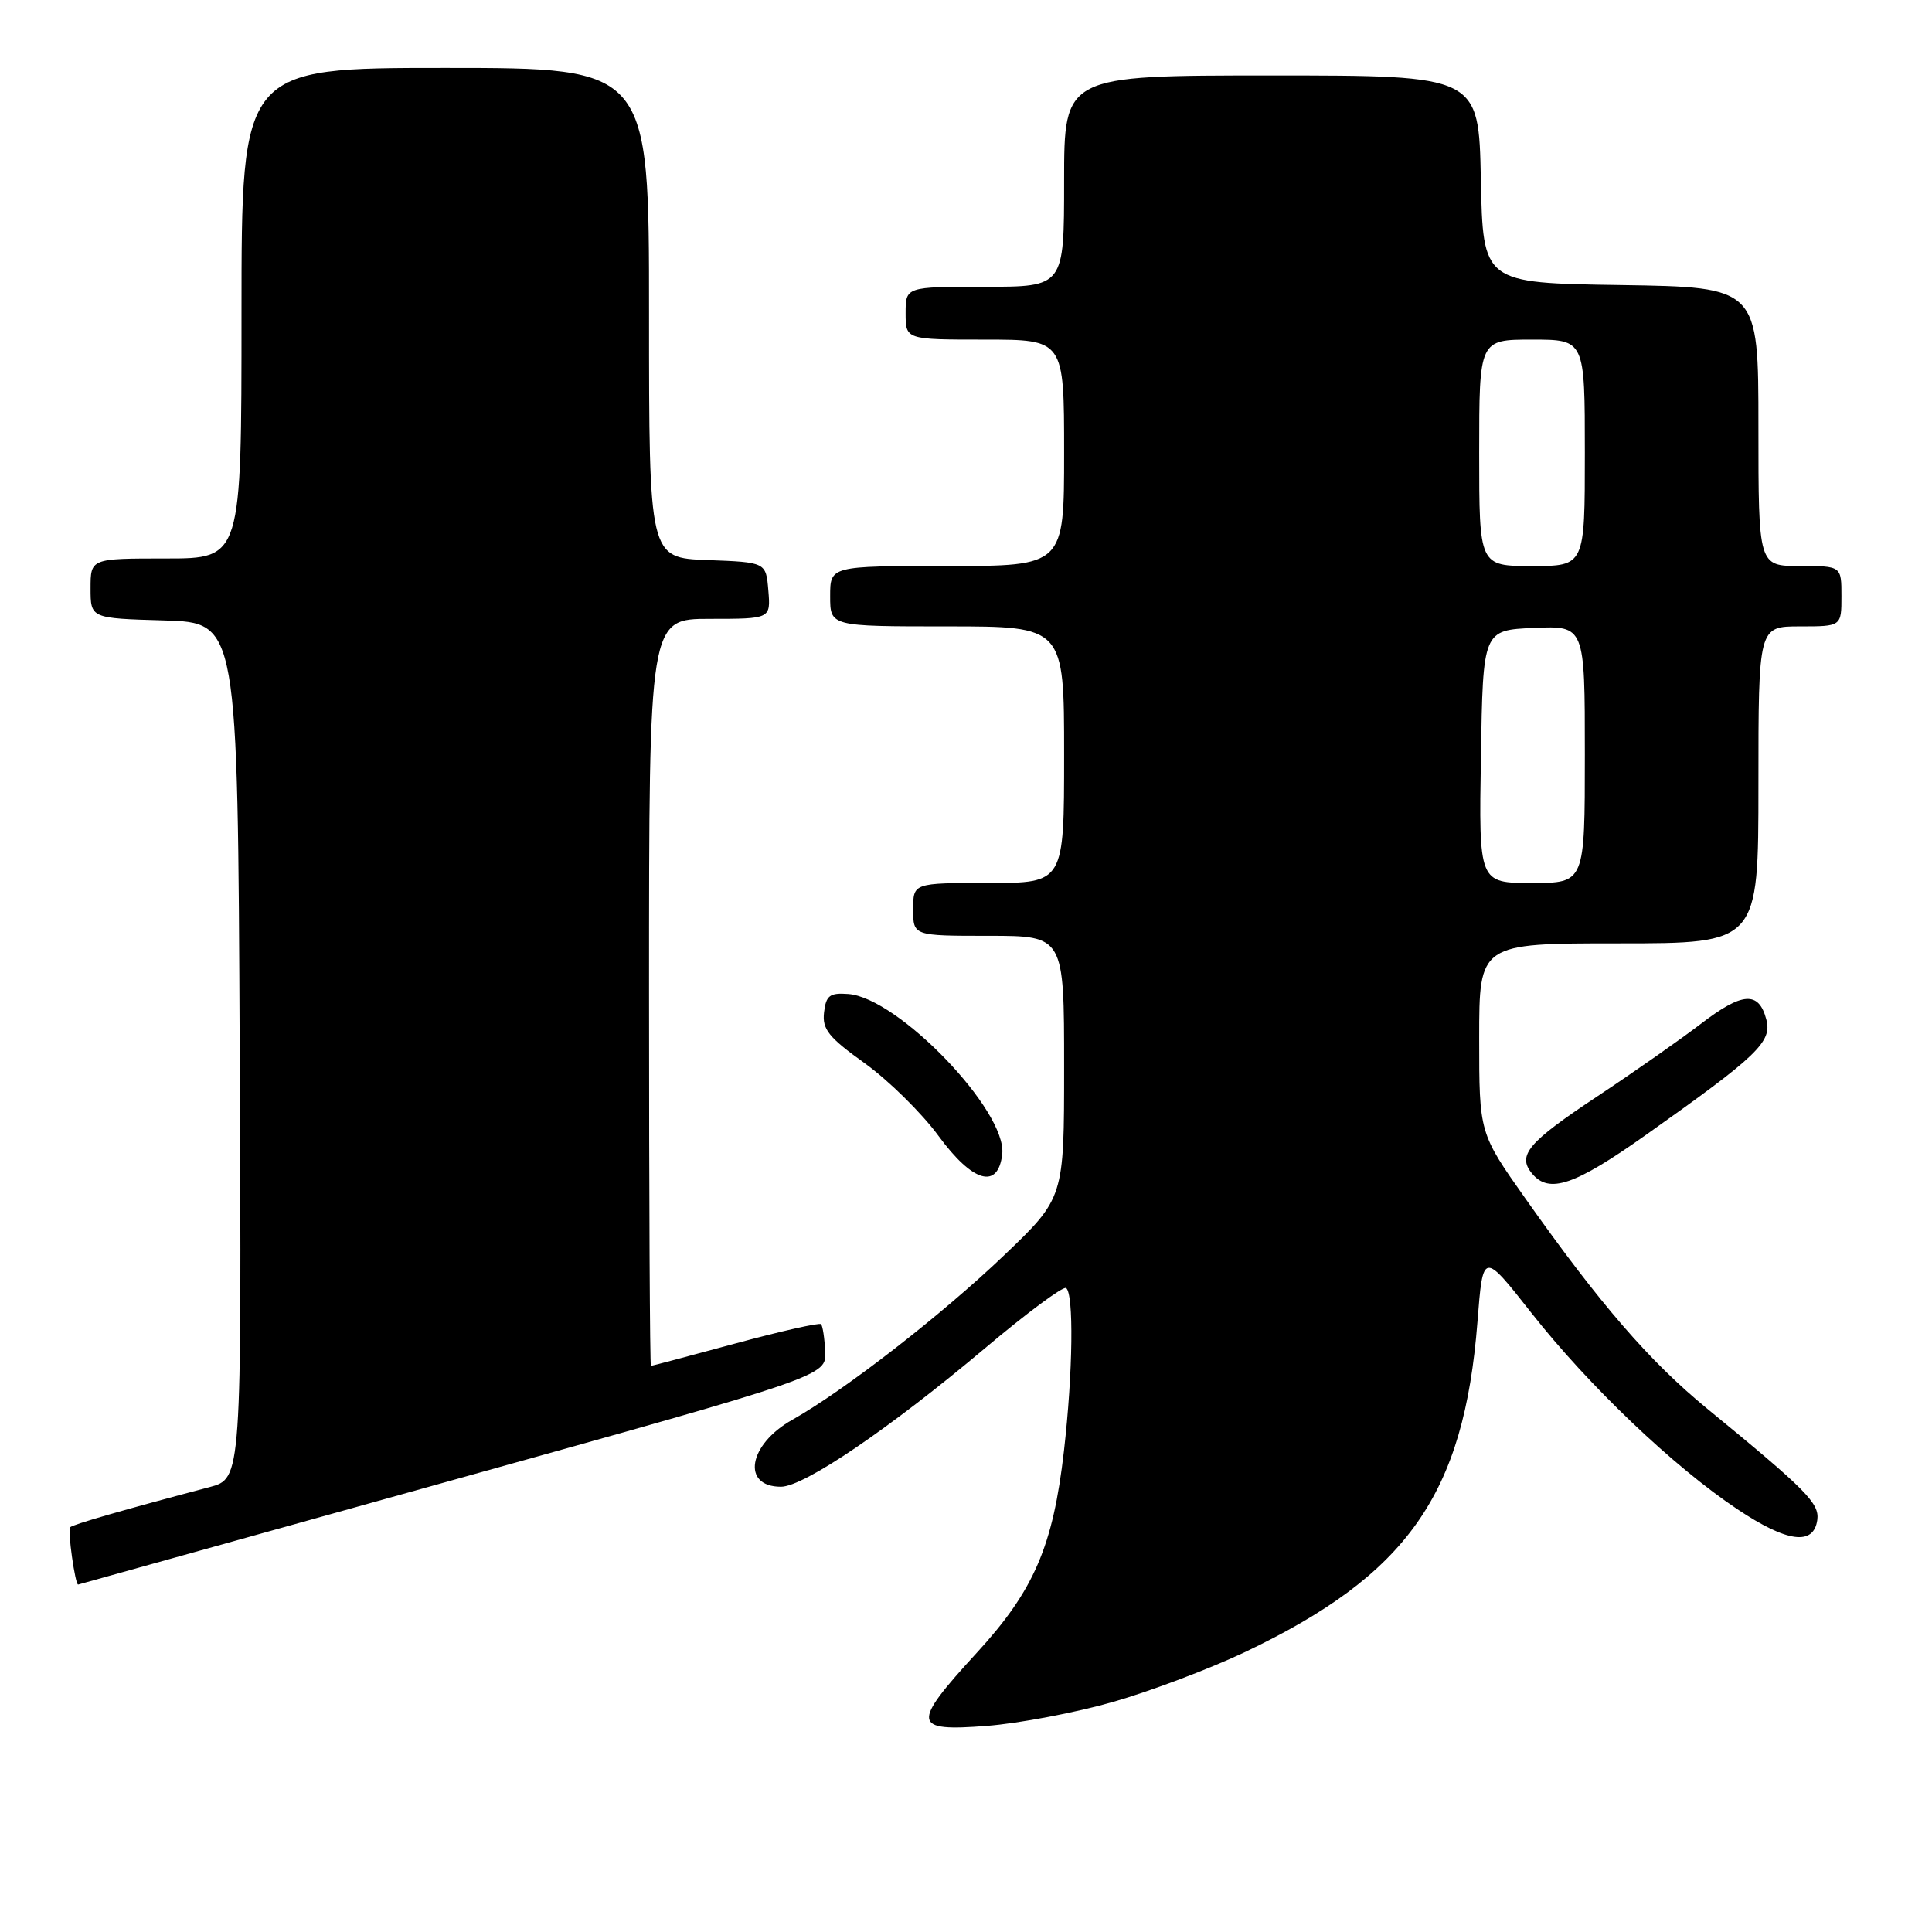 <?xml version="1.0" encoding="UTF-8" standalone="no"?>
<!DOCTYPE svg PUBLIC "-//W3C//DTD SVG 1.1//EN" "http://www.w3.org/Graphics/SVG/1.1/DTD/svg11.dtd" >
<svg xmlns="http://www.w3.org/2000/svg" xmlns:xlink="http://www.w3.org/1999/xlink" version="1.1" viewBox="0 0 256 256">
 <g >
 <path fill="currentColor"
d=" M 147.50 225.51 C 152.45 224.09 160.28 221.13 164.90 218.94 C 186.50 208.67 193.98 198.06 195.77 175.16 C 196.50 165.81 196.50 165.81 202.91 173.96 C 210.53 183.64 221.74 194.33 230.23 199.99 C 236.79 204.37 240.31 204.85 240.80 201.41 C 241.11 199.20 239.38 197.45 226.19 186.64 C 218.57 180.39 212.01 172.81 202.13 158.82 C 196.00 150.14 196.00 150.14 196.00 137.57 C 196.00 125.00 196.00 125.00 214.50 125.00 C 233.00 125.00 233.00 125.00 233.00 104.00 C 233.00 83.00 233.00 83.00 238.50 83.00 C 244.00 83.00 244.00 83.00 244.00 79.00 C 244.00 75.00 244.00 75.00 238.50 75.00 C 233.00 75.00 233.00 75.00 233.00 56.52 C 233.00 38.05 233.00 38.05 214.75 37.77 C 196.50 37.50 196.50 37.50 196.22 23.75 C 195.94 10.00 195.94 10.00 168.47 10.00 C 141.00 10.00 141.00 10.00 141.00 24.00 C 141.00 38.00 141.00 38.00 130.50 38.00 C 120.00 38.00 120.00 38.00 120.00 41.50 C 120.00 45.00 120.00 45.00 130.50 45.00 C 141.00 45.00 141.00 45.00 141.00 60.00 C 141.00 75.00 141.00 75.00 125.50 75.00 C 110.00 75.00 110.00 75.00 110.00 79.00 C 110.00 83.00 110.00 83.00 125.50 83.00 C 141.00 83.00 141.00 83.00 141.00 100.00 C 141.00 117.00 141.00 117.00 131.00 117.00 C 121.00 117.00 121.00 117.00 121.00 120.50 C 121.00 124.00 121.00 124.00 131.00 124.00 C 141.00 124.00 141.00 124.00 141.00 141.37 C 141.00 158.73 141.00 158.73 133.03 166.35 C 124.73 174.28 111.90 184.24 104.97 188.14 C 99.15 191.41 98.21 197.00 103.48 197.00 C 106.53 197.00 117.90 189.28 130.50 178.66 C 136.00 174.02 140.84 170.43 141.25 170.67 C 142.30 171.30 142.17 181.88 140.98 192.24 C 139.53 204.90 137.01 210.74 129.43 219.00 C 120.72 228.50 120.85 229.46 130.75 228.69 C 135.01 228.36 142.55 226.93 147.50 225.51 Z  M 60.00 196.12 C 109.50 182.32 109.50 182.32 109.34 179.09 C 109.26 177.31 109.01 175.68 108.79 175.46 C 108.57 175.24 103.46 176.39 97.44 178.02 C 91.42 179.65 86.39 180.99 86.25 180.99 C 86.11 181.00 86.00 158.73 86.00 131.50 C 86.00 82.00 86.00 82.00 94.06 82.00 C 102.12 82.00 102.12 82.00 101.81 78.25 C 101.50 74.50 101.50 74.50 93.75 74.21 C 86.00 73.92 86.00 73.92 86.00 41.46 C 86.00 9.00 86.00 9.00 59.00 9.00 C 32.00 9.00 32.00 9.00 32.00 41.50 C 32.00 74.00 32.00 74.00 22.00 74.00 C 12.00 74.00 12.00 74.00 12.00 77.96 C 12.00 81.93 12.00 81.93 21.75 82.21 C 31.50 82.50 31.50 82.50 31.76 139.21 C 32.02 195.92 32.02 195.92 27.76 197.05 C 16.40 200.05 9.68 201.99 9.29 202.37 C 8.93 202.73 9.97 210.07 10.36 209.96 C 10.44 209.94 32.77 203.71 60.00 196.12 Z  M 218.01 150.44 C 232.96 139.86 234.84 138.05 234.04 135.06 C 233.04 131.30 230.87 131.45 225.39 135.65 C 222.70 137.71 216.54 142.03 211.70 145.24 C 202.44 151.38 201.00 153.09 203.01 155.51 C 205.26 158.22 208.64 157.07 218.01 150.44 Z  M 132.80 152.94 C 133.46 147.22 119.01 132.18 112.39 131.71 C 109.94 131.53 109.45 131.91 109.19 134.15 C 108.93 136.38 109.80 137.46 114.59 140.89 C 117.72 143.14 122.13 147.47 124.37 150.53 C 128.90 156.70 132.25 157.65 132.80 152.94 Z  M 196.23 100.25 C 196.50 83.50 196.50 83.50 203.25 83.20 C 210.00 82.91 210.00 82.91 210.00 99.95 C 210.00 117.00 210.00 117.00 202.98 117.00 C 195.95 117.00 195.95 117.00 196.23 100.25 Z  M 196.00 60.00 C 196.00 45.00 196.00 45.00 203.00 45.00 C 210.00 45.00 210.00 45.00 210.00 60.00 C 210.00 75.00 210.00 75.00 203.00 75.00 C 196.00 75.00 196.00 75.00 196.00 60.00 Z "/>
</g>
</svg>